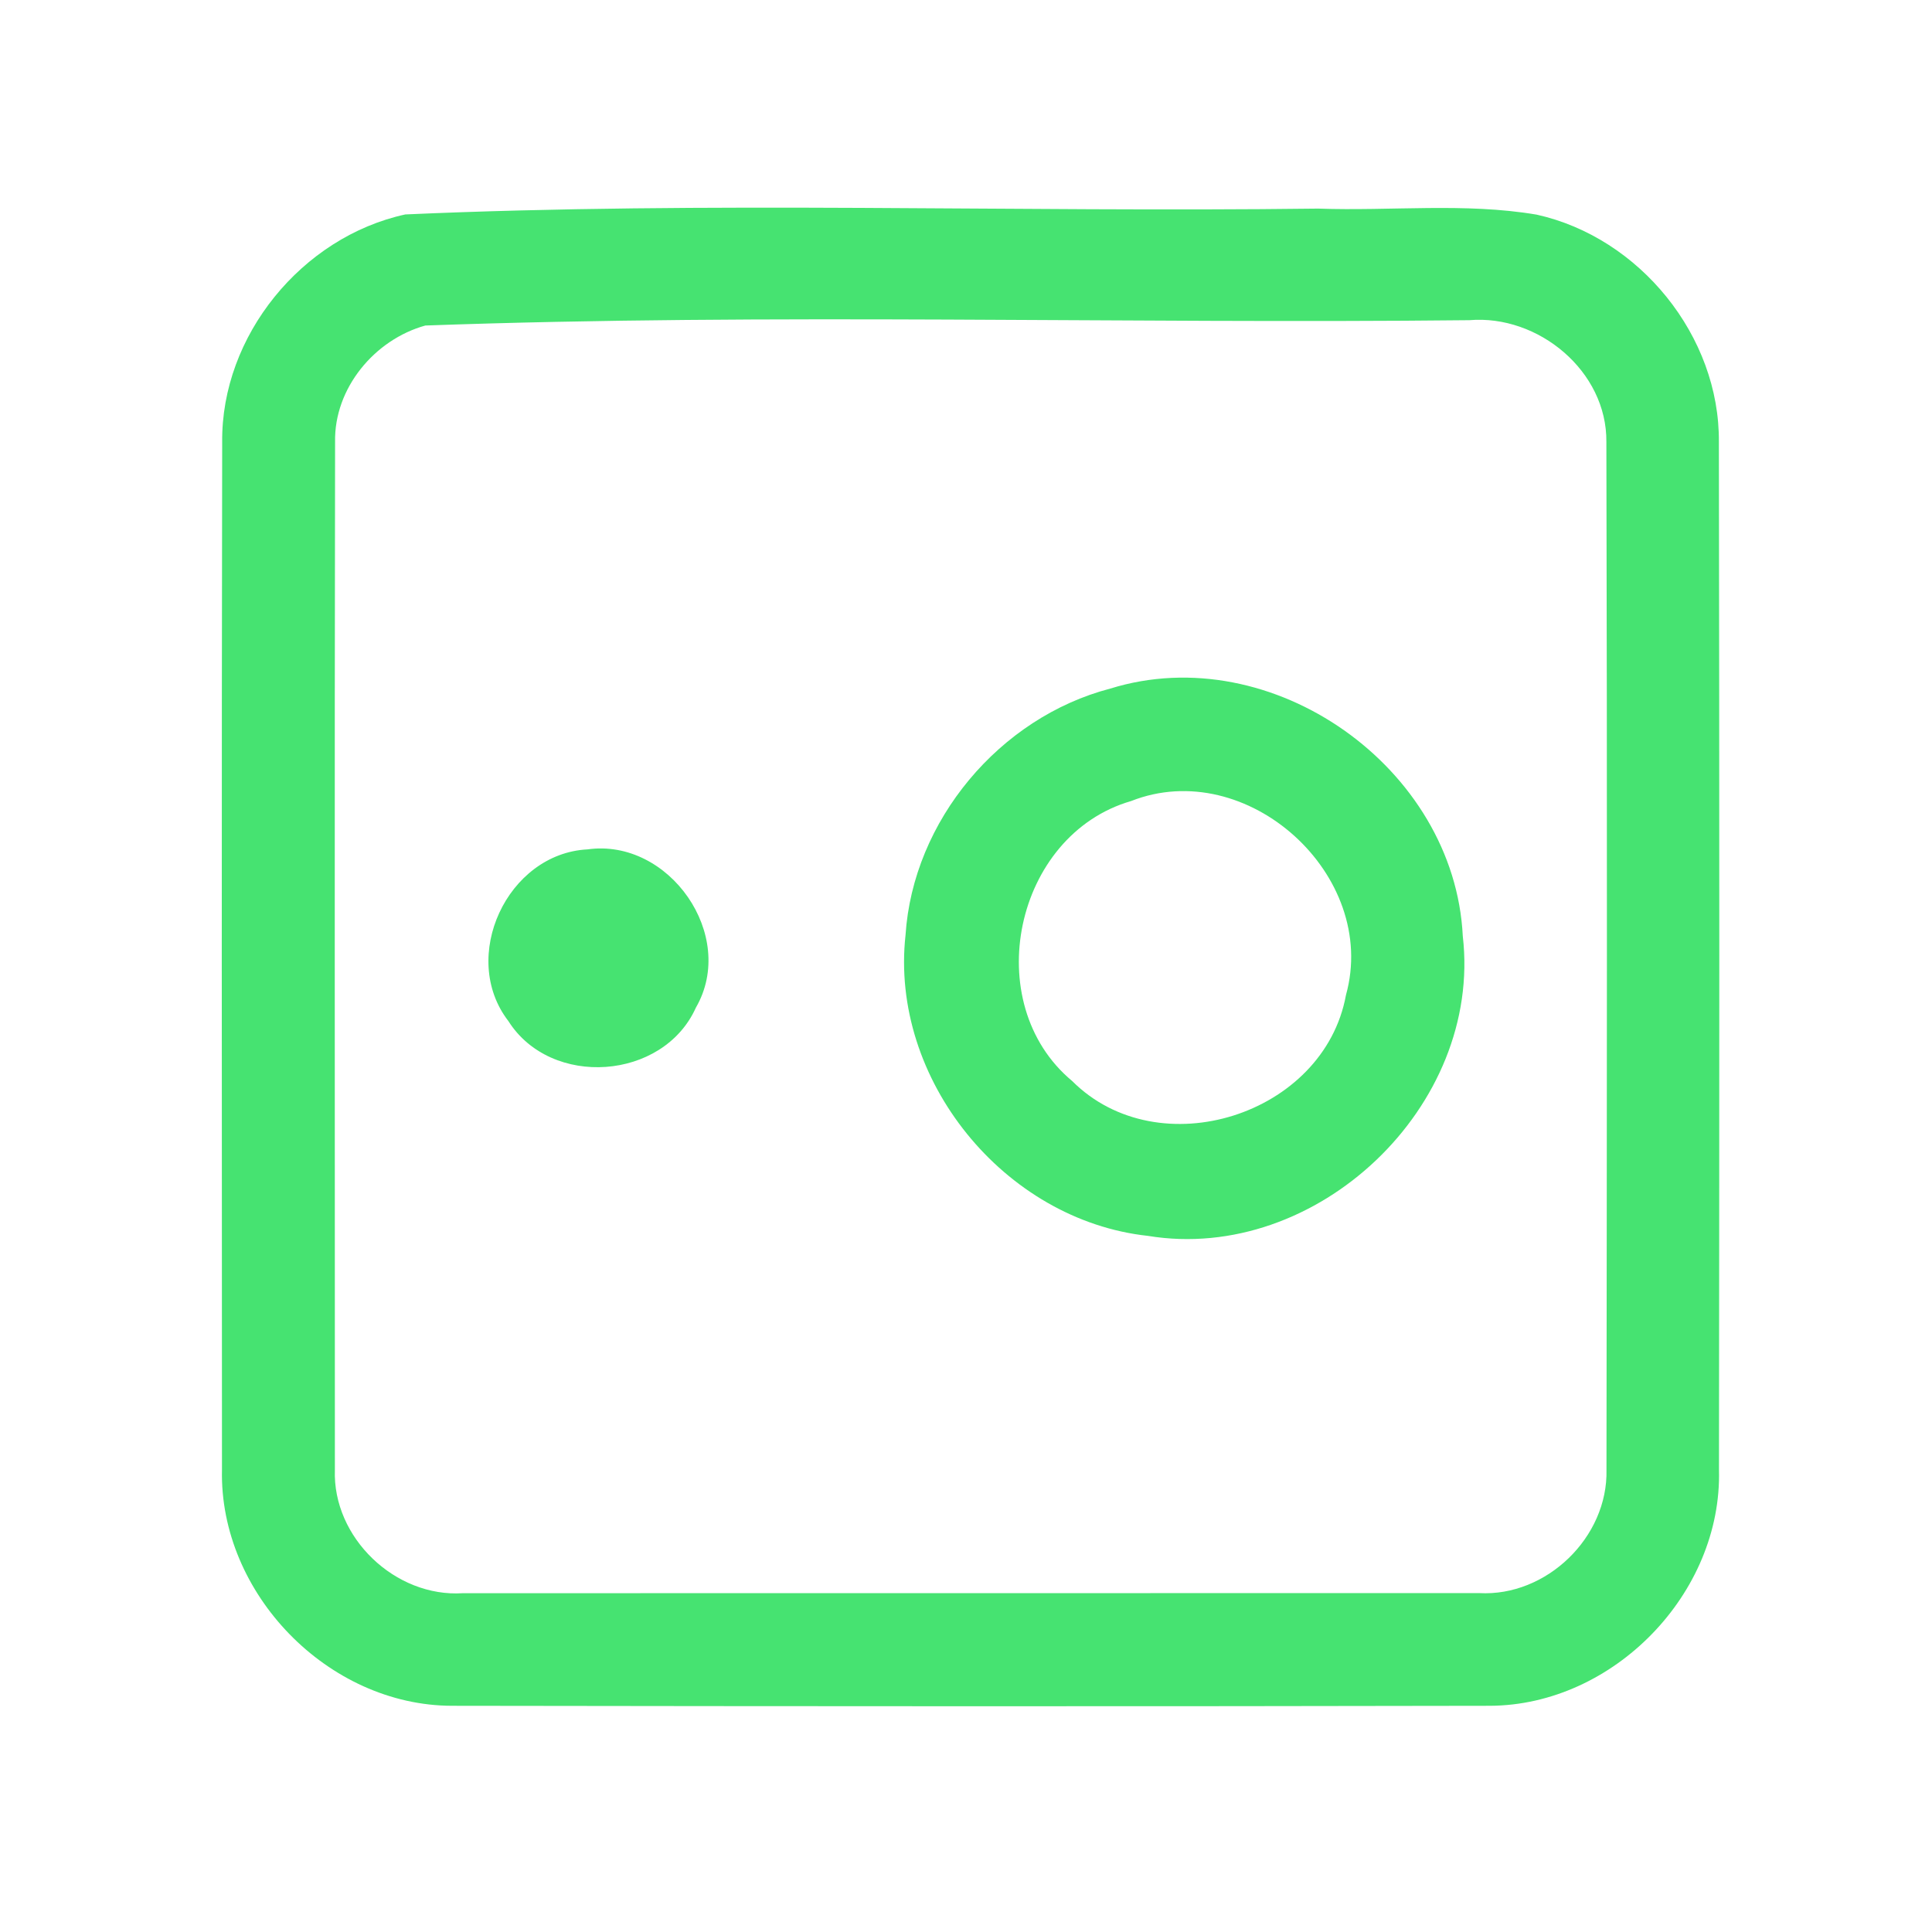 <?xml version="1.0" encoding="UTF-8" ?>
<!DOCTYPE svg PUBLIC "-//W3C//DTD SVG 1.1//EN" "http://www.w3.org/Graphics/SVG/1.1/DTD/svg11.dtd">
<svg width="192pt" height="192pt" viewBox="0 0 192 192" version="1.1" xmlns="http://www.w3.org/2000/svg">
<g id="#46e371ff">
<path fill="#46e371" opacity="1.00" d=" M 40.28 21.31 C 70.44 19.97 100.77 21.11 131.00 20.73 C 138.23 20.99 145.55 20.12 152.71 21.33 C 162.95 23.60 170.92 33.41 170.82 43.94 C 170.88 77.98 170.87 112.02 170.83 146.06 C 171.16 158.35 160.34 169.47 148.06 169.52 C 113.69 169.59 79.32 169.57 44.94 169.52 C 32.61 169.51 21.78 158.37 22.06 146.05 C 22.04 112.01 22.02 77.97 22.08 43.94 C 21.97 33.37 30.00 23.55 40.28 21.31 M 42.27 32.35 C 37.22 33.75 33.19 38.59 33.30 43.93 C 33.24 77.97 33.28 112.02 33.28 146.07 C 33.04 152.81 39.28 158.77 46.00 158.33 C 79.67 158.33 113.33 158.33 147.00 158.32 C 153.69 158.69 159.81 152.77 159.65 146.07 C 159.69 112.02 159.73 77.97 159.64 43.92 C 159.71 36.88 152.87 31.24 146.02 31.82 C 111.45 32.19 76.77 31.11 42.27 32.35 Z" />
<path fill="#46e371" opacity="1.00" d=" M 110.34 68.43 C 126.42 63.44 144.55 76.28 145.37 93.03 C 147.33 109.95 130.85 125.58 114.08 122.82 C 99.79 121.27 88.41 107.25 89.99 92.93 C 90.73 81.56 99.34 71.30 110.34 68.43 M 112.40 79.61 C 100.80 82.97 97.26 99.70 106.55 107.43 C 115.16 116.04 131.58 110.83 133.76 98.89 C 137.07 86.98 123.92 75.06 112.40 79.61 Z" />
<path fill="#46e371" opacity="1.00" d=" M 58.39 84.41 C 66.49 83.27 73.30 92.97 69.16 100.13 C 65.92 107.37 54.76 108.17 50.52 101.47 C 45.62 95.12 50.40 84.82 58.39 84.41 Z" />
</g>
</svg>
